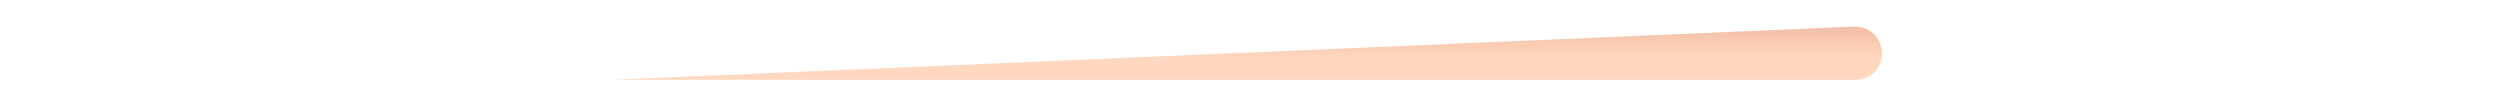<?xml version="1.0" encoding="utf-8"?>
<!-- Generator: Adobe Illustrator 21.0.2, SVG Export Plug-In . SVG Version: 6.00 Build 0)  -->
<svg version="1.1" id="Layer_1" xmlns="http://www.w3.org/2000/svg" xmlns:xlink="http://www.w3.org/1999/xlink" x="0px" y="0px"
	 viewBox="0 0 188 8" style="enable-background:new 0 0 188 8;" xml:space="preserve">
<style type="text/css">
	.st0{fill:url(#SVGID_1_);}
</style>
<linearGradient id="SVGID_1_" gradientUnits="userSpaceOnUse" x1="93.787" y1="15.506" x2="93.787" y2="5.552" gradientTransform="matrix(1 0 0 -1 0 10)">
	<stop  offset="0" style="stop-color:#7A86DD"/>
	<stop  offset="1" style="stop-color:#FF6300;stop-opacity:0.25"/>
</linearGradient>
<path class="st0" d="M46.1,6L139.4,2c2.3-0.1,3,3.1,0.8,3.9C140,6,139.7,6,139.5,6H46.1z"/>
</svg>
